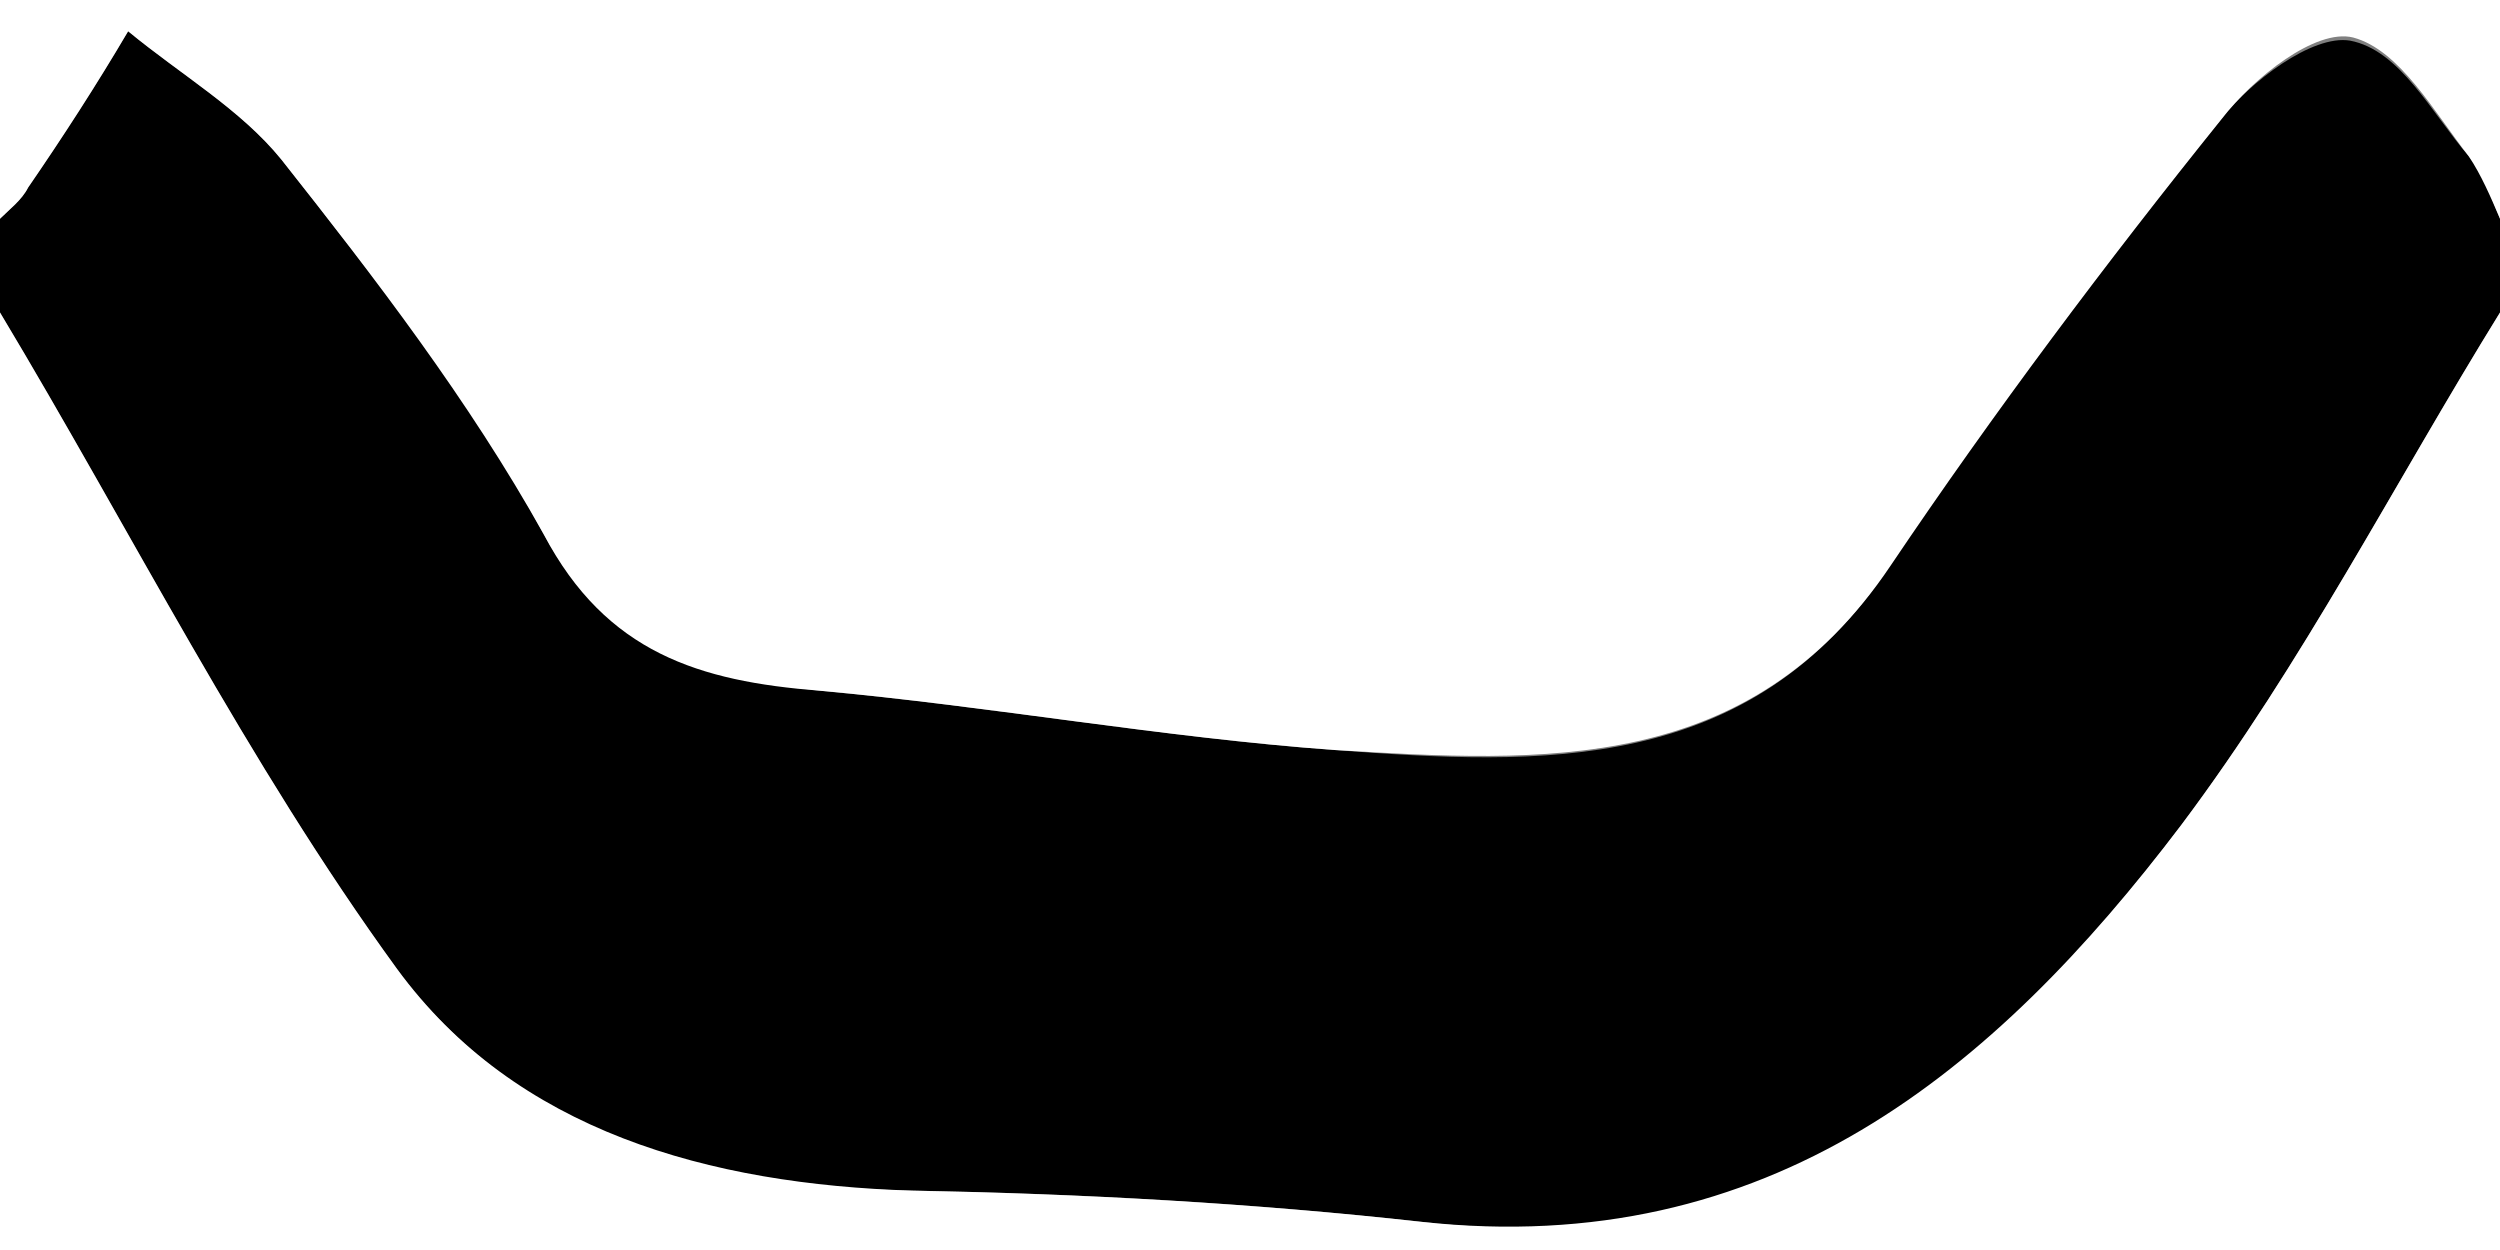 <?xml version="1.0" encoding="utf-8"?>
<!-- Generator: Adobe Illustrator 28.0.0, SVG Export Plug-In . SVG Version: 6.00 Build 0)  -->
<svg version="1.1" id="Layer_1" xmlns="http://www.w3.org/2000/svg" xmlns:xlink="http://www.w3.org/1999/xlink" x="0px" y="0px"
	 viewBox="0 0 80 40" style="enable-background:new 0 0 80 40;" xml:space="preserve">
<rect x="0" y="0" width="80" height="40" fill="#808080" stroke="none"/>
<style type="text/css">
	.st0{fill:#FFFFFF;}
</style>
<g>
	<g>
		<path d="M0,10c0-1,0-2,0-3c0.3-0.3,0.7-0.6,0.9-1C2,4.4,3.1,2.7,4.1,1C5.8,2.4,7.7,3.5,9,5.1c3,3.8,6.1,7.7,8.4,12
			c2.1,3.8,5.1,4.6,8.8,5c5.5,0.5,11,1.5,16.5,1.9c6.6,0.5,13.3,0.8,17.7-5.8c3.3-4.9,6.9-9.7,10.6-14.3c1-1.3,3-2.8,4.2-2.6
			C76.8,1.6,77.8,3.6,79,5c0.5,0.6,0.7,1.3,1,2c0,1,0,2,0,3c-3.4,5.5-6.3,11.2-10.2,16.4c-6,8-13.3,14-24.3,12.7
			c-5.4-0.6-10.8-0.9-16.3-1C22.7,38,16.6,36.3,12.7,31C7.9,24.4,4.2,17,0,10z"/>
		<path class="st0" d="M80,7c-0.3-0.7-0.6-1.4-1-2c-1.1-1.4-2.2-3.4-3.7-3.8c-1.2-0.3-3.2,1.3-4.2,2.6c-3.7,4.6-7.3,9.4-10.6,14.3
			C56,24.8,49.4,24.4,42.7,24c-5.5-0.4-11-1.4-16.5-1.9c-3.8-0.3-6.8-1.2-8.8-5C15,12.8,12,8.9,9,5.1C7.7,3.5,5.8,2.4,4.1,1
			C3.1,2.7,2,4.4,0.9,6C0.7,6.4,0.3,6.7,0,7c0-2.3,0-4.7,0-7c26.7,0,53.3,0,80,0C80,2.3,80,4.7,80,7z"/>
		<path class="st0" d="M0,10c4.2,7,7.9,14.4,12.7,21c3.8,5.2,10,6.9,16.5,7.1c5.4,0.1,10.9,0.4,16.3,1c11.1,1.2,18.3-4.8,24.3-12.7
			C73.7,21.2,76.6,15.5,80,10c0,10,0,20,0,30c-26.5,0-53.1,0-80,0C0,30,0,20,0,10z"/>
	</g>
</g>
</svg>
